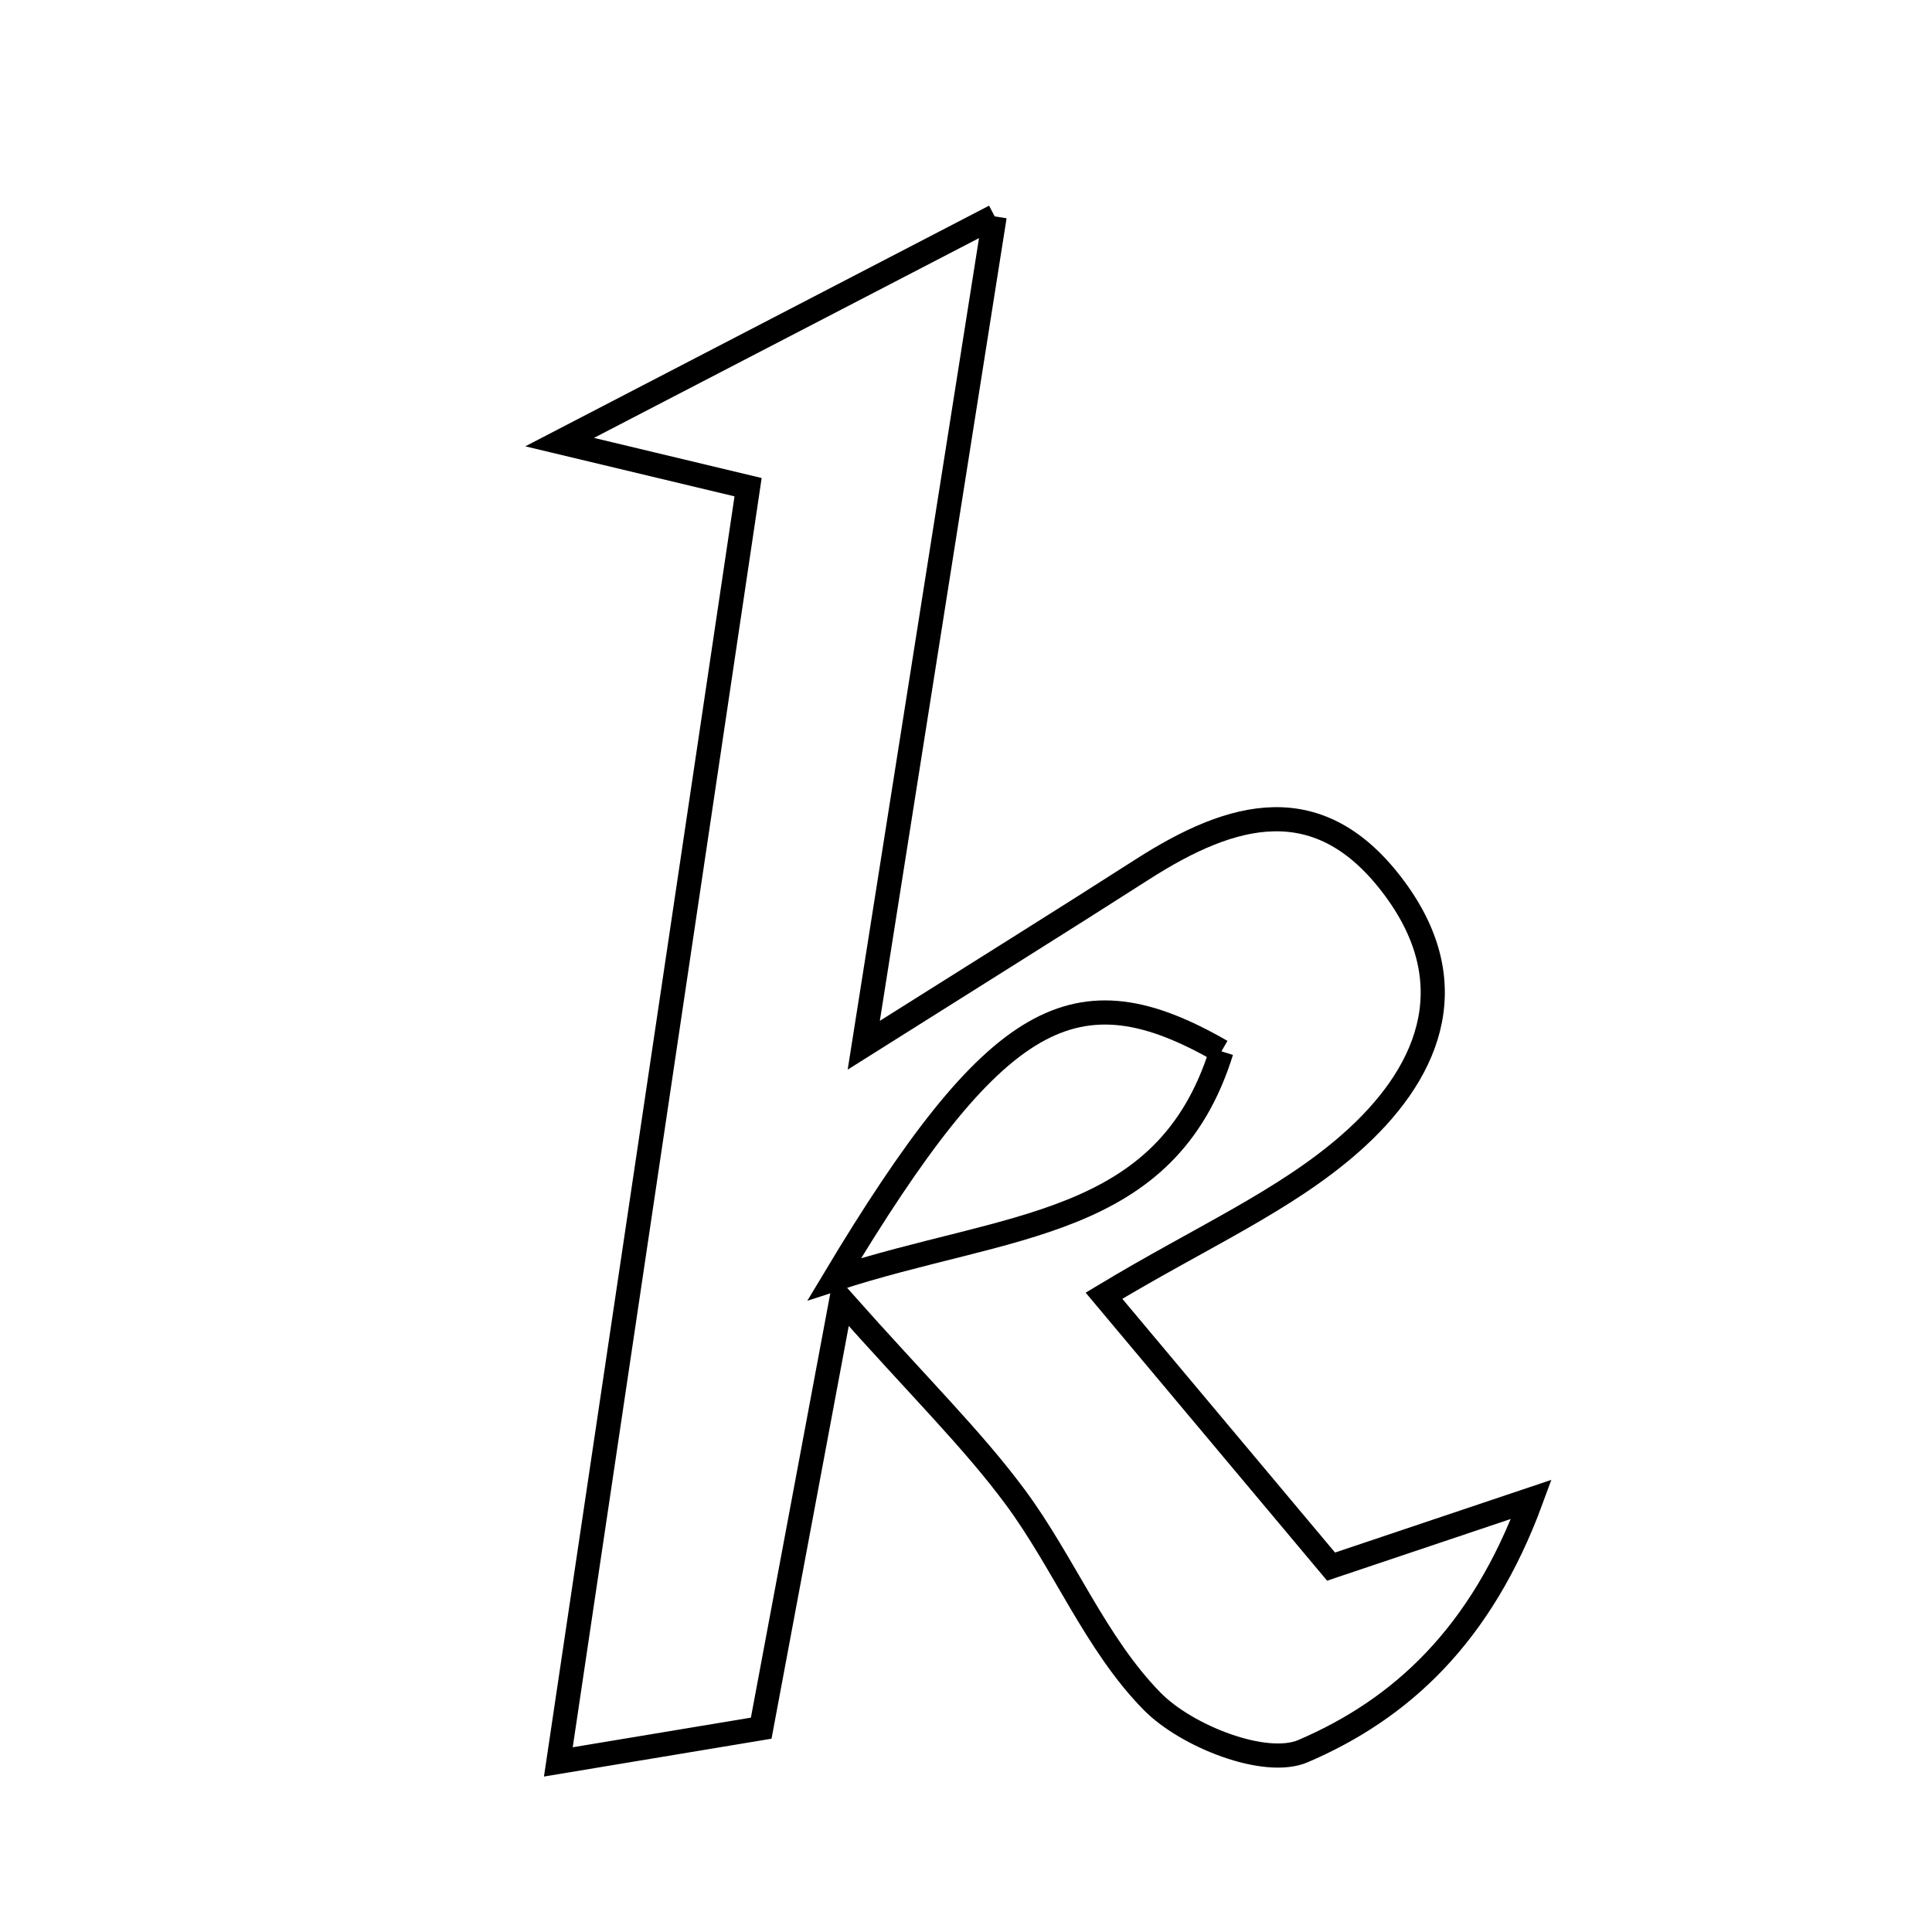 <svg xmlns="http://www.w3.org/2000/svg" viewBox="0.0 0.0 24.0 24.0" height="200px" width="200px"><path fill="none" stroke="black" stroke-width=".3" stroke-opacity="1.0"  filling="0" d="M12.356 2.688 C11.792 6.262 11.309 9.319 10.73 12.984 C12.17 12.076 13.187 11.443 14.195 10.797 C15.305 10.087 16.391 9.773 17.326 11.039 C18.232 12.265 17.716 13.375 16.774 14.203 C15.963 14.917 14.922 15.368 13.714 16.096 C14.656 17.219 15.574 18.315 16.535 19.461 C17.334 19.192 18.006 18.966 19.023 18.625 C18.4 20.322 17.397 21.234 16.187 21.753 C15.717 21.955 14.737 21.568 14.312 21.134 C13.611 20.421 13.218 19.417 12.612 18.598 C12.08 17.88 11.432 17.247 10.452 16.145 C10.061 18.232 9.776 19.756 9.456 21.468 C8.748 21.586 8.045 21.702 6.936 21.887 C7.752 16.406 8.52 11.247 9.293 6.052 C8.557 5.876 8.059 5.756 6.952 5.492 C8.931 4.465 10.384 3.711 12.356 2.688"></path>
<path fill="none" stroke="black" stroke-width=".3" stroke-opacity="1.0"  filling="0" d="M15.173 13.06 C13.363 12.017 12.376 12.536 10.364 15.891 C12.517 15.185 14.484 15.272 15.173 13.06"></path></svg>